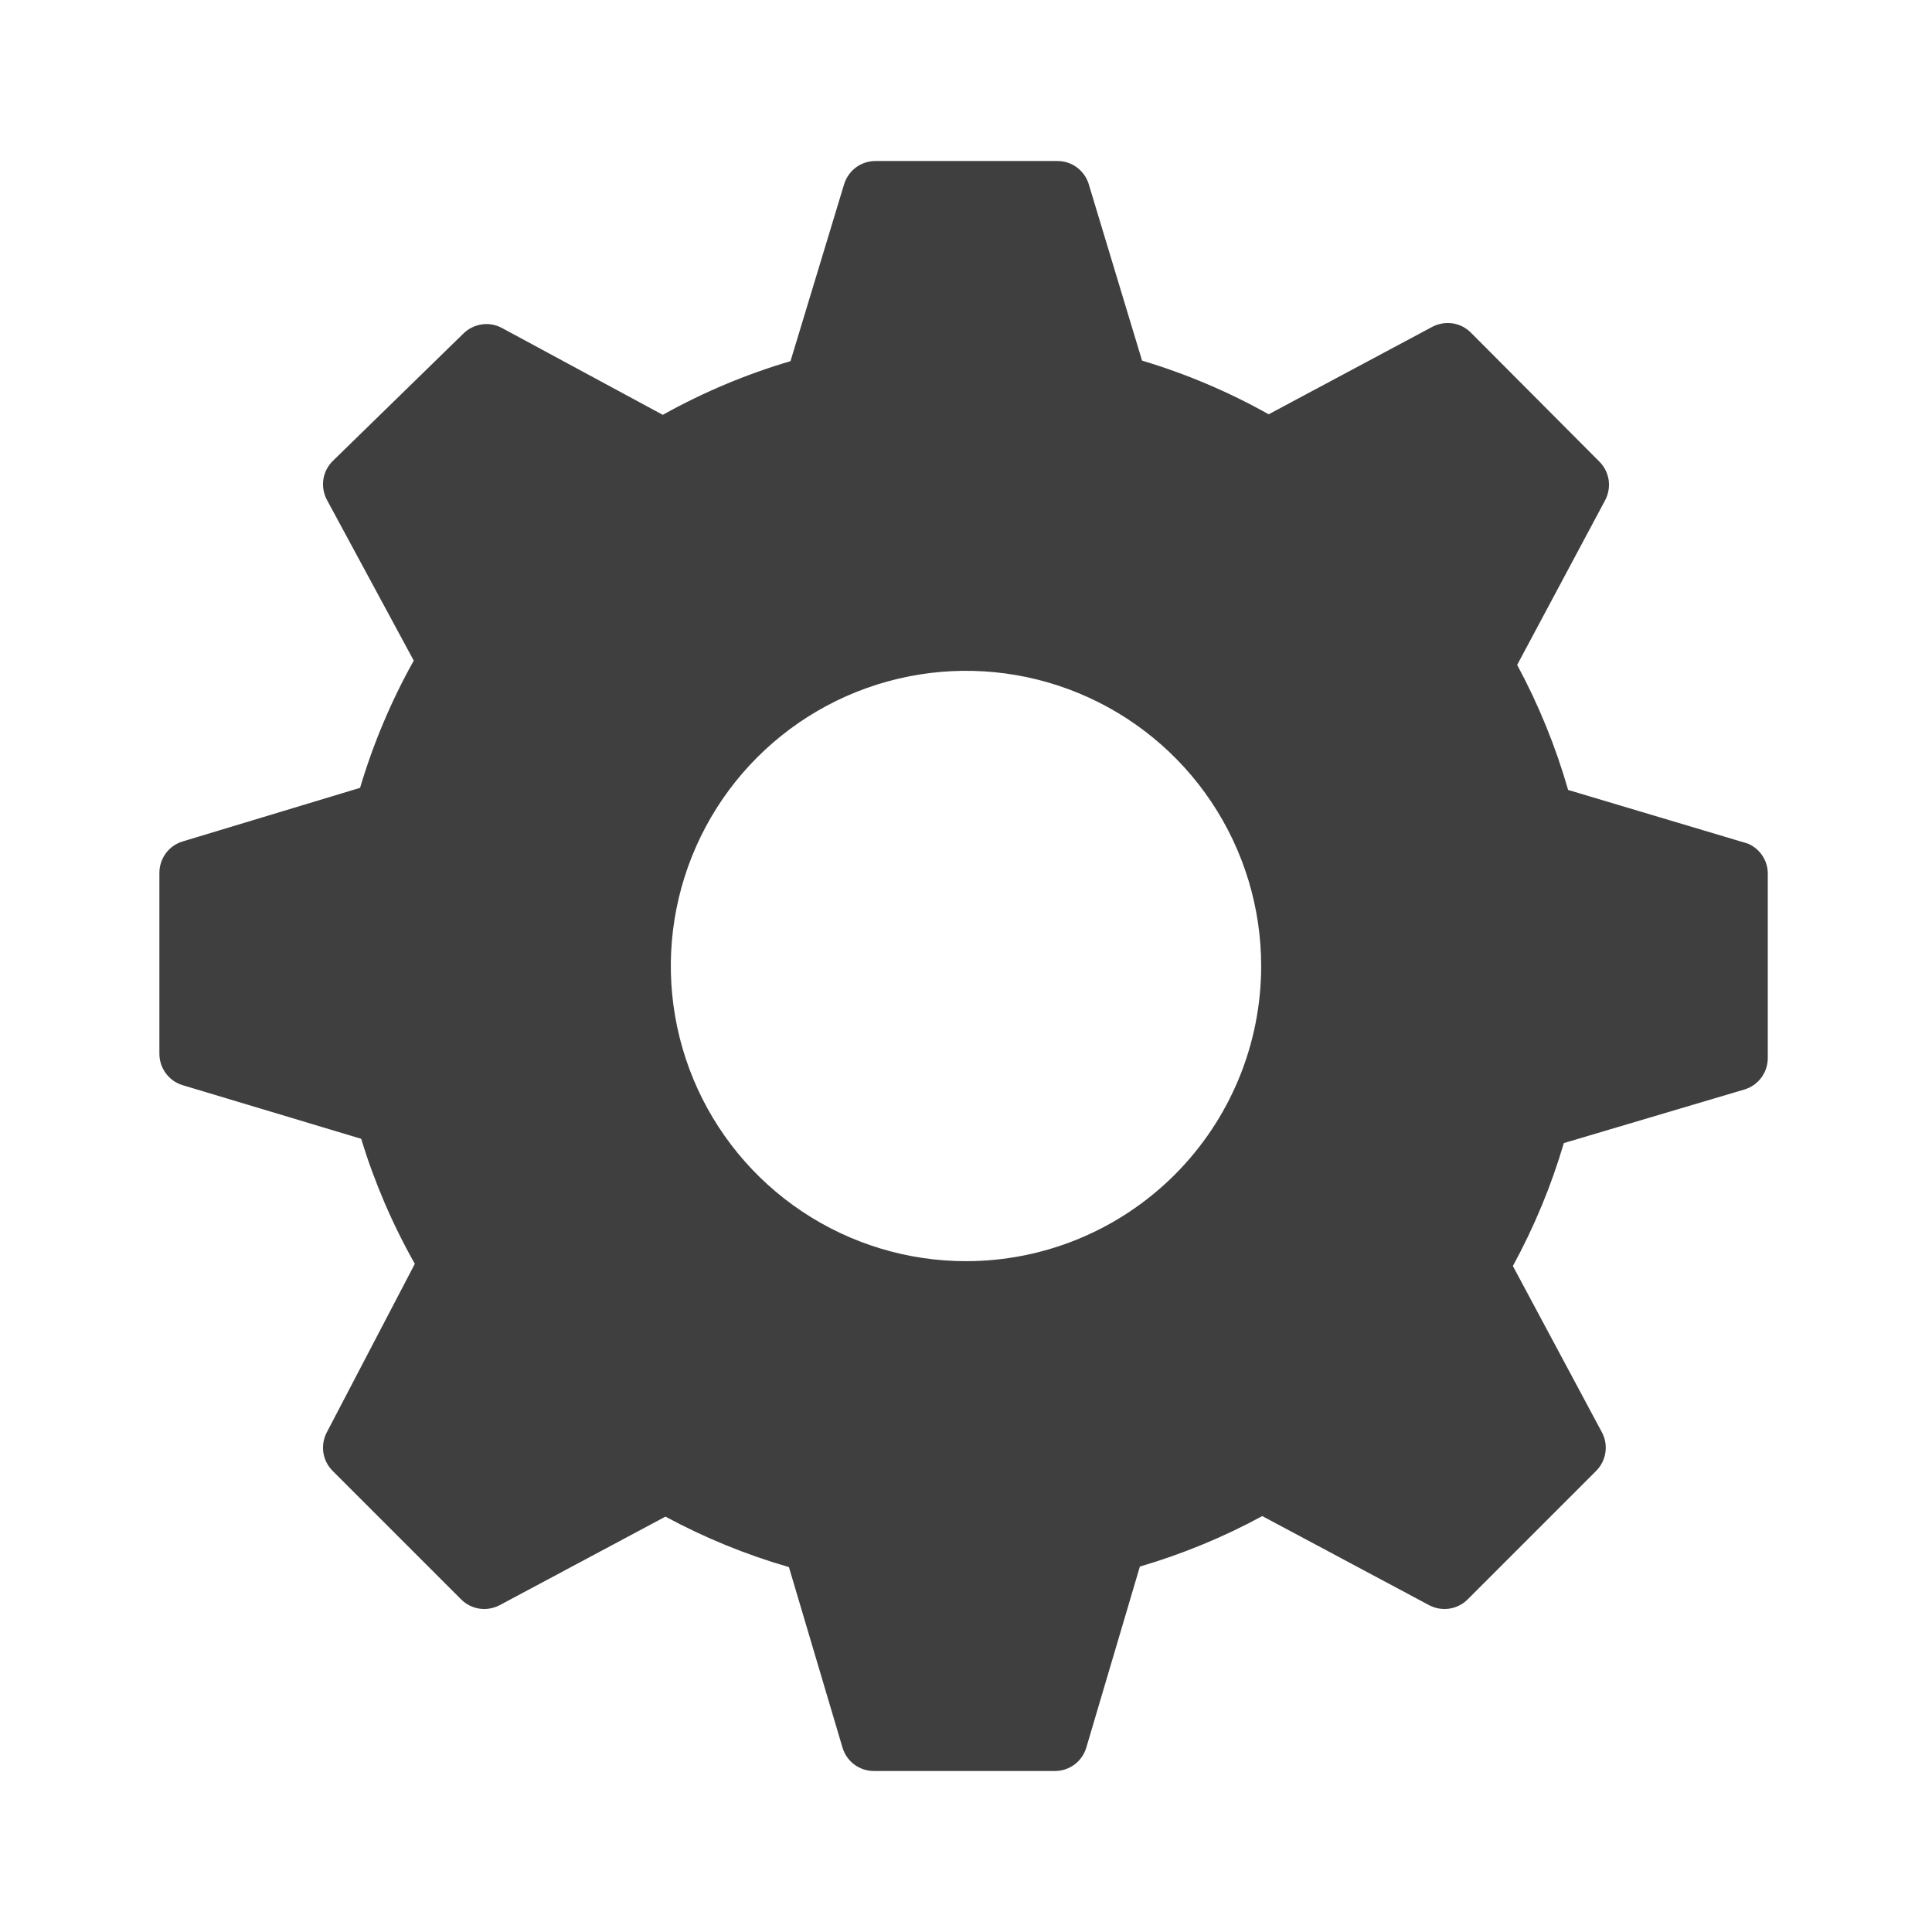 <svg width="32" height="32" viewBox="0 0 32 32" fill="none" xmlns="http://www.w3.org/2000/svg">
<path d="M28.951 13.973L25.973 13.084C25.767 12.366 25.484 11.671 25.129 11.013L26.587 8.284C26.641 8.181 26.661 8.064 26.644 7.948C26.626 7.833 26.572 7.726 26.489 7.644L24.364 5.511C24.282 5.428 24.176 5.374 24.061 5.356C23.945 5.339 23.828 5.359 23.724 5.413L21.013 6.862C20.349 6.489 19.645 6.191 18.916 5.973L18.027 3.031C17.989 2.923 17.918 2.829 17.824 2.763C17.73 2.698 17.617 2.664 17.502 2.667H14.498C14.382 2.667 14.27 2.705 14.177 2.773C14.085 2.842 14.016 2.939 13.982 3.049L13.093 5.982C12.357 6.199 11.648 6.497 10.978 6.871L8.311 5.431C8.208 5.376 8.09 5.356 7.975 5.374C7.86 5.392 7.753 5.446 7.671 5.529L5.511 7.636C5.428 7.718 5.374 7.824 5.356 7.939C5.339 8.055 5.359 8.173 5.413 8.276L6.853 10.942C6.48 11.609 6.182 12.316 5.964 13.049L3.022 13.938C2.912 13.972 2.815 14.04 2.747 14.133C2.678 14.226 2.641 14.338 2.64 14.453V17.458C2.641 17.573 2.678 17.685 2.747 17.778C2.815 17.871 2.912 17.939 3.022 17.973L5.982 18.862C6.202 19.583 6.5 20.277 6.871 20.933L5.413 23.724C5.359 23.827 5.339 23.945 5.356 24.061C5.374 24.176 5.428 24.282 5.511 24.364L7.636 26.489C7.718 26.572 7.824 26.626 7.939 26.644C8.055 26.661 8.173 26.641 8.276 26.587L11.022 25.12C11.672 25.471 12.357 25.751 13.067 25.956L13.956 28.951C13.99 29.061 14.058 29.158 14.151 29.227C14.243 29.295 14.356 29.333 14.471 29.333H17.476C17.591 29.333 17.703 29.295 17.796 29.227C17.889 29.158 17.957 29.061 17.991 28.951L18.88 25.947C19.583 25.741 20.263 25.461 20.907 25.111L23.671 26.587C23.774 26.641 23.892 26.661 24.007 26.644C24.123 26.626 24.229 26.572 24.311 26.489L26.436 24.364C26.518 24.282 26.573 24.176 26.59 24.061C26.608 23.945 26.588 23.827 26.533 23.724L25.058 20.969C25.411 20.322 25.694 19.64 25.902 18.933L28.898 18.044C29.008 18.01 29.105 17.942 29.173 17.849C29.242 17.756 29.279 17.644 29.28 17.529V14.498C29.285 14.387 29.257 14.278 29.198 14.184C29.139 14.09 29.053 14.017 28.951 13.973V13.973ZM16 20.889C15.033 20.889 14.088 20.602 13.284 20.065C12.48 19.528 11.853 18.764 11.483 17.871C11.113 16.977 11.016 15.995 11.205 15.046C11.394 14.098 11.859 13.227 12.543 12.543C13.227 11.859 14.098 11.394 15.046 11.205C15.995 11.016 16.978 11.113 17.871 11.483C18.764 11.853 19.528 12.48 20.065 13.284C20.602 14.088 20.889 15.033 20.889 16C20.889 17.297 20.374 18.54 19.457 19.457C18.54 20.374 17.297 20.889 16 20.889V20.889Z" fill="#3F3F40"/>
</svg>

